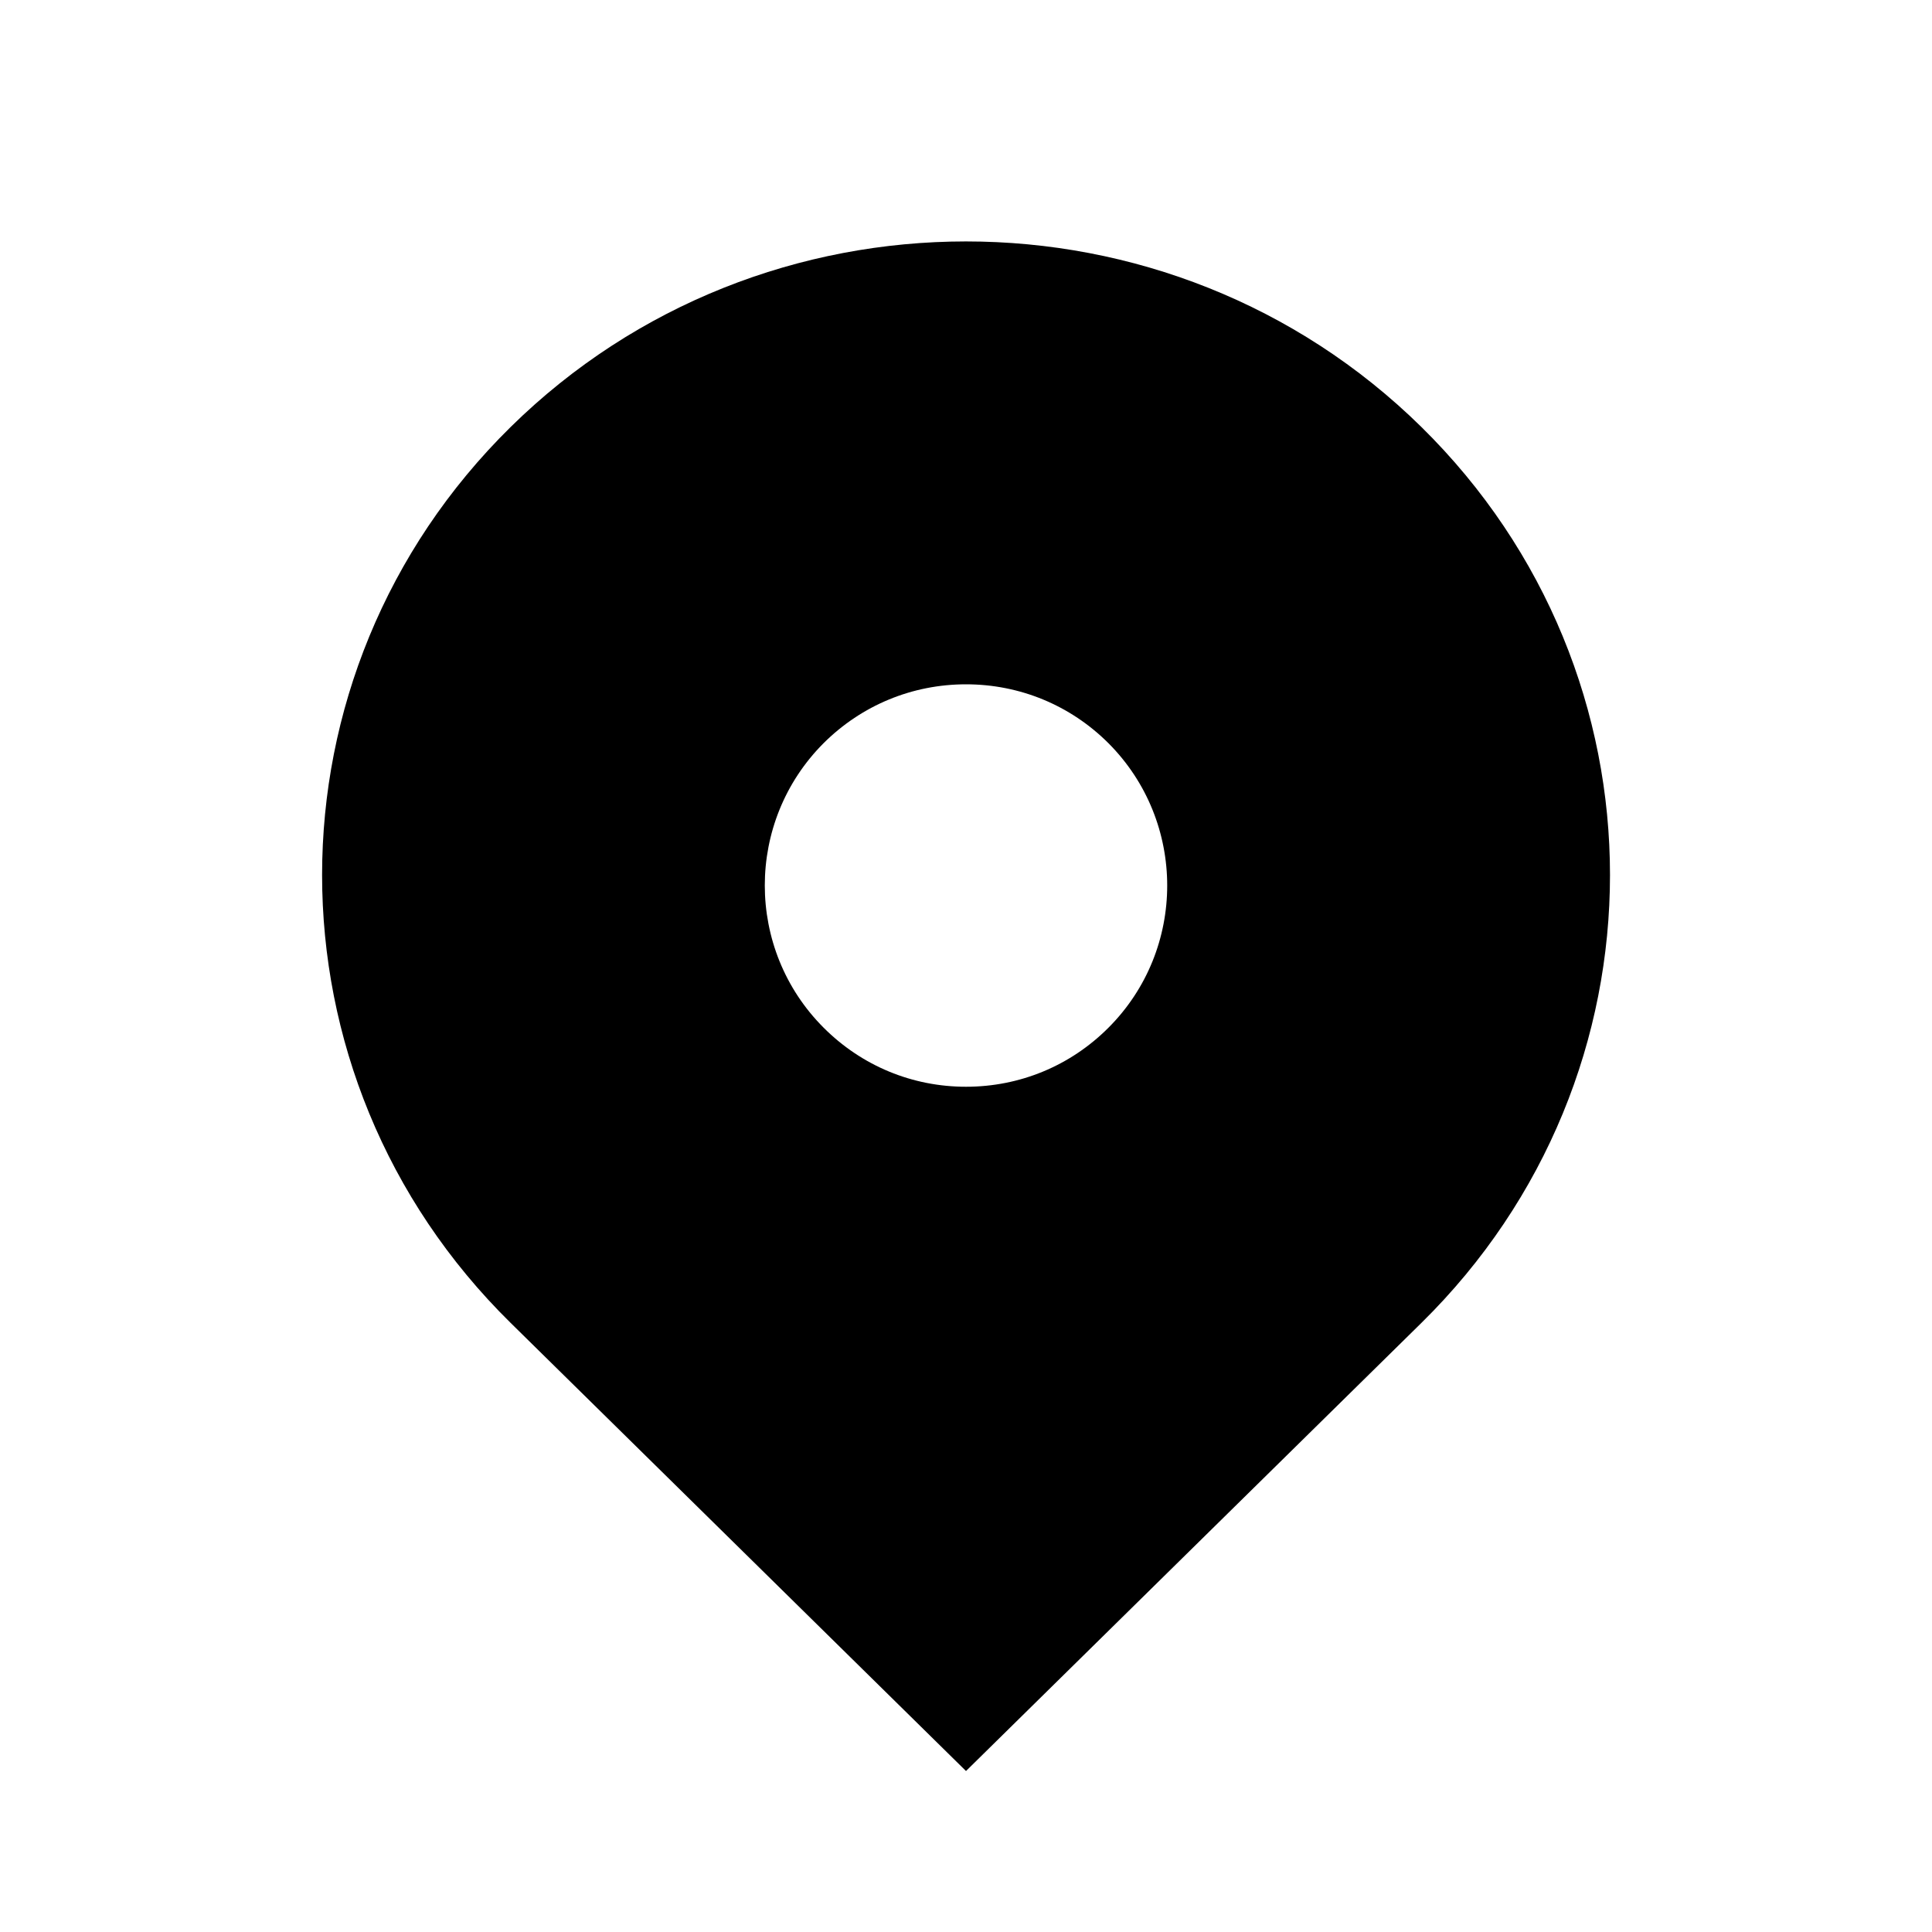 <?xml version="1.0"?><svg xmlns="http://www.w3.org/2000/svg" width="40" height="40" viewBox="0 0 40 40"><path d="m29.428 8.84c-5.207-5.122-13.65-5.122-18.855 0s-5.207 13.428 0 18.55l9.427 9.277 9.428-9.277c5.207-5.122 5.207-13.427 0-18.55z m-9.428 13.66c-1.113 0-2.158-0.433-2.947-1.222-1.625-1.625-1.625-4.267 0-5.893 0.787-0.783 1.833-1.217 2.947-1.217s2.16 0.433 2.947 1.217c1.625 1.627 1.625 4.272 0 5.895-0.787 0.787-1.833 1.22-2.947 1.22z"></path></svg>
